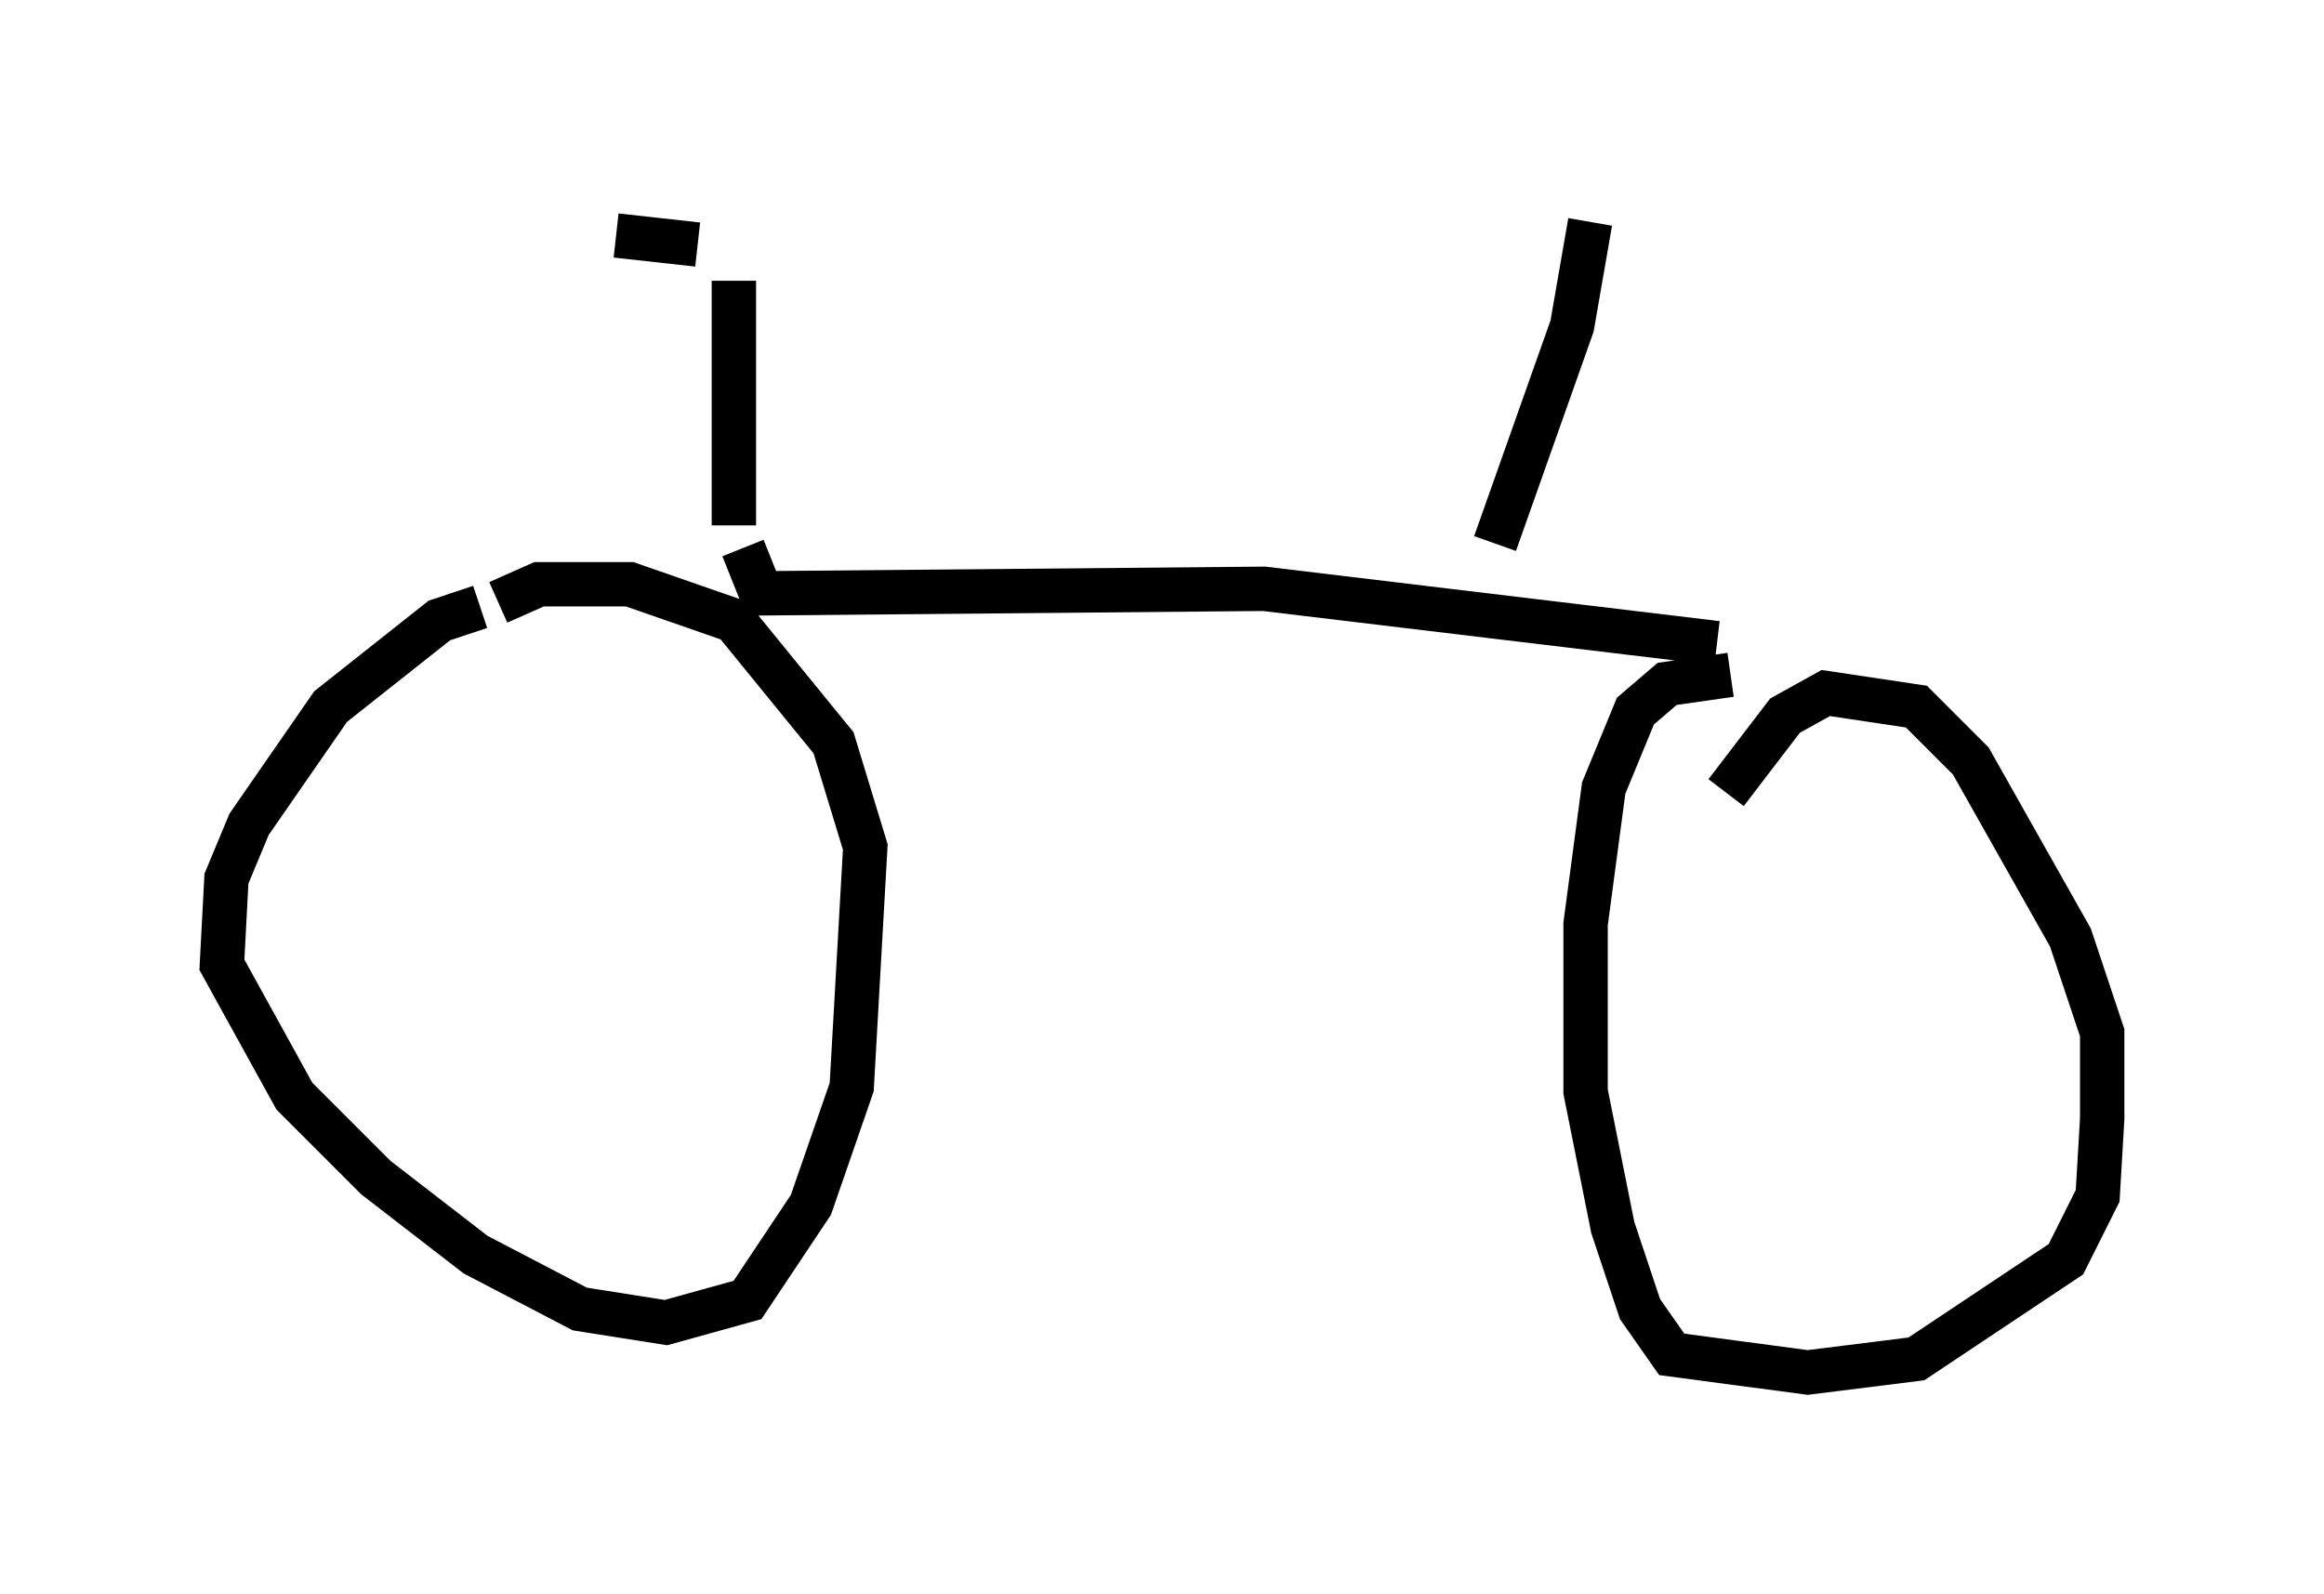 <?xml version="1.0" encoding="utf-8" ?>
<svg baseProfile="full" height="35.929" version="1.1" width="52.365" xmlns="http://www.w3.org/2000/svg" xmlns:ev="http://www.w3.org/2001/xml-events" xmlns:xlink="http://www.w3.org/1999/xlink"><defs /><rect fill="white" height="35.929" width="52.365" x="0" y="0" /><path d="M12.146, 13.881 m-1.327, -0.204 l-0.919, 0.306 -2.45, 1.94 l-1.838, 2.654 -0.51, 1.225 l-0.102, 1.94 1.633, 2.96 l1.838, 1.838 2.246, 1.735 l2.348, 1.225 1.94, 0.306 l1.838, -0.51 1.429, -2.144 l0.919, -2.654 0.306, -5.41 l-0.715, -2.348 -2.246, -2.756 l-2.348, -0.817 -2.042, 0.0 l-0.919, 0.408 m27.767, 1.633 l-1.429, 0.204 -0.715, 0.613 l-0.715, 1.735 -0.408, 3.063 l0.0, 3.777 0.613, 3.063 l0.613, 1.838 0.715, 1.021 l3.063, 0.408 2.45, -0.306 l3.369, -2.246 0.715, -1.429 l0.102, -1.735 0.0, -1.94 l-0.715, -2.144 -2.246, -3.981 l-1.225, -1.225 -2.042, -0.306 l-0.919, 0.51 -1.327, 1.735 m-22.152, -5.513 l0.408, 1.021 11.331, -0.102 l10.208, 1.225 m-22.152, -8.167 l0.0, 5.513 m-2.654, -6.533 l1.838, 0.204 m17.967, 6.738 l1.735, -4.9 0.408, -2.348 " fill="none" stroke="black" stroke-width="1" /></svg>